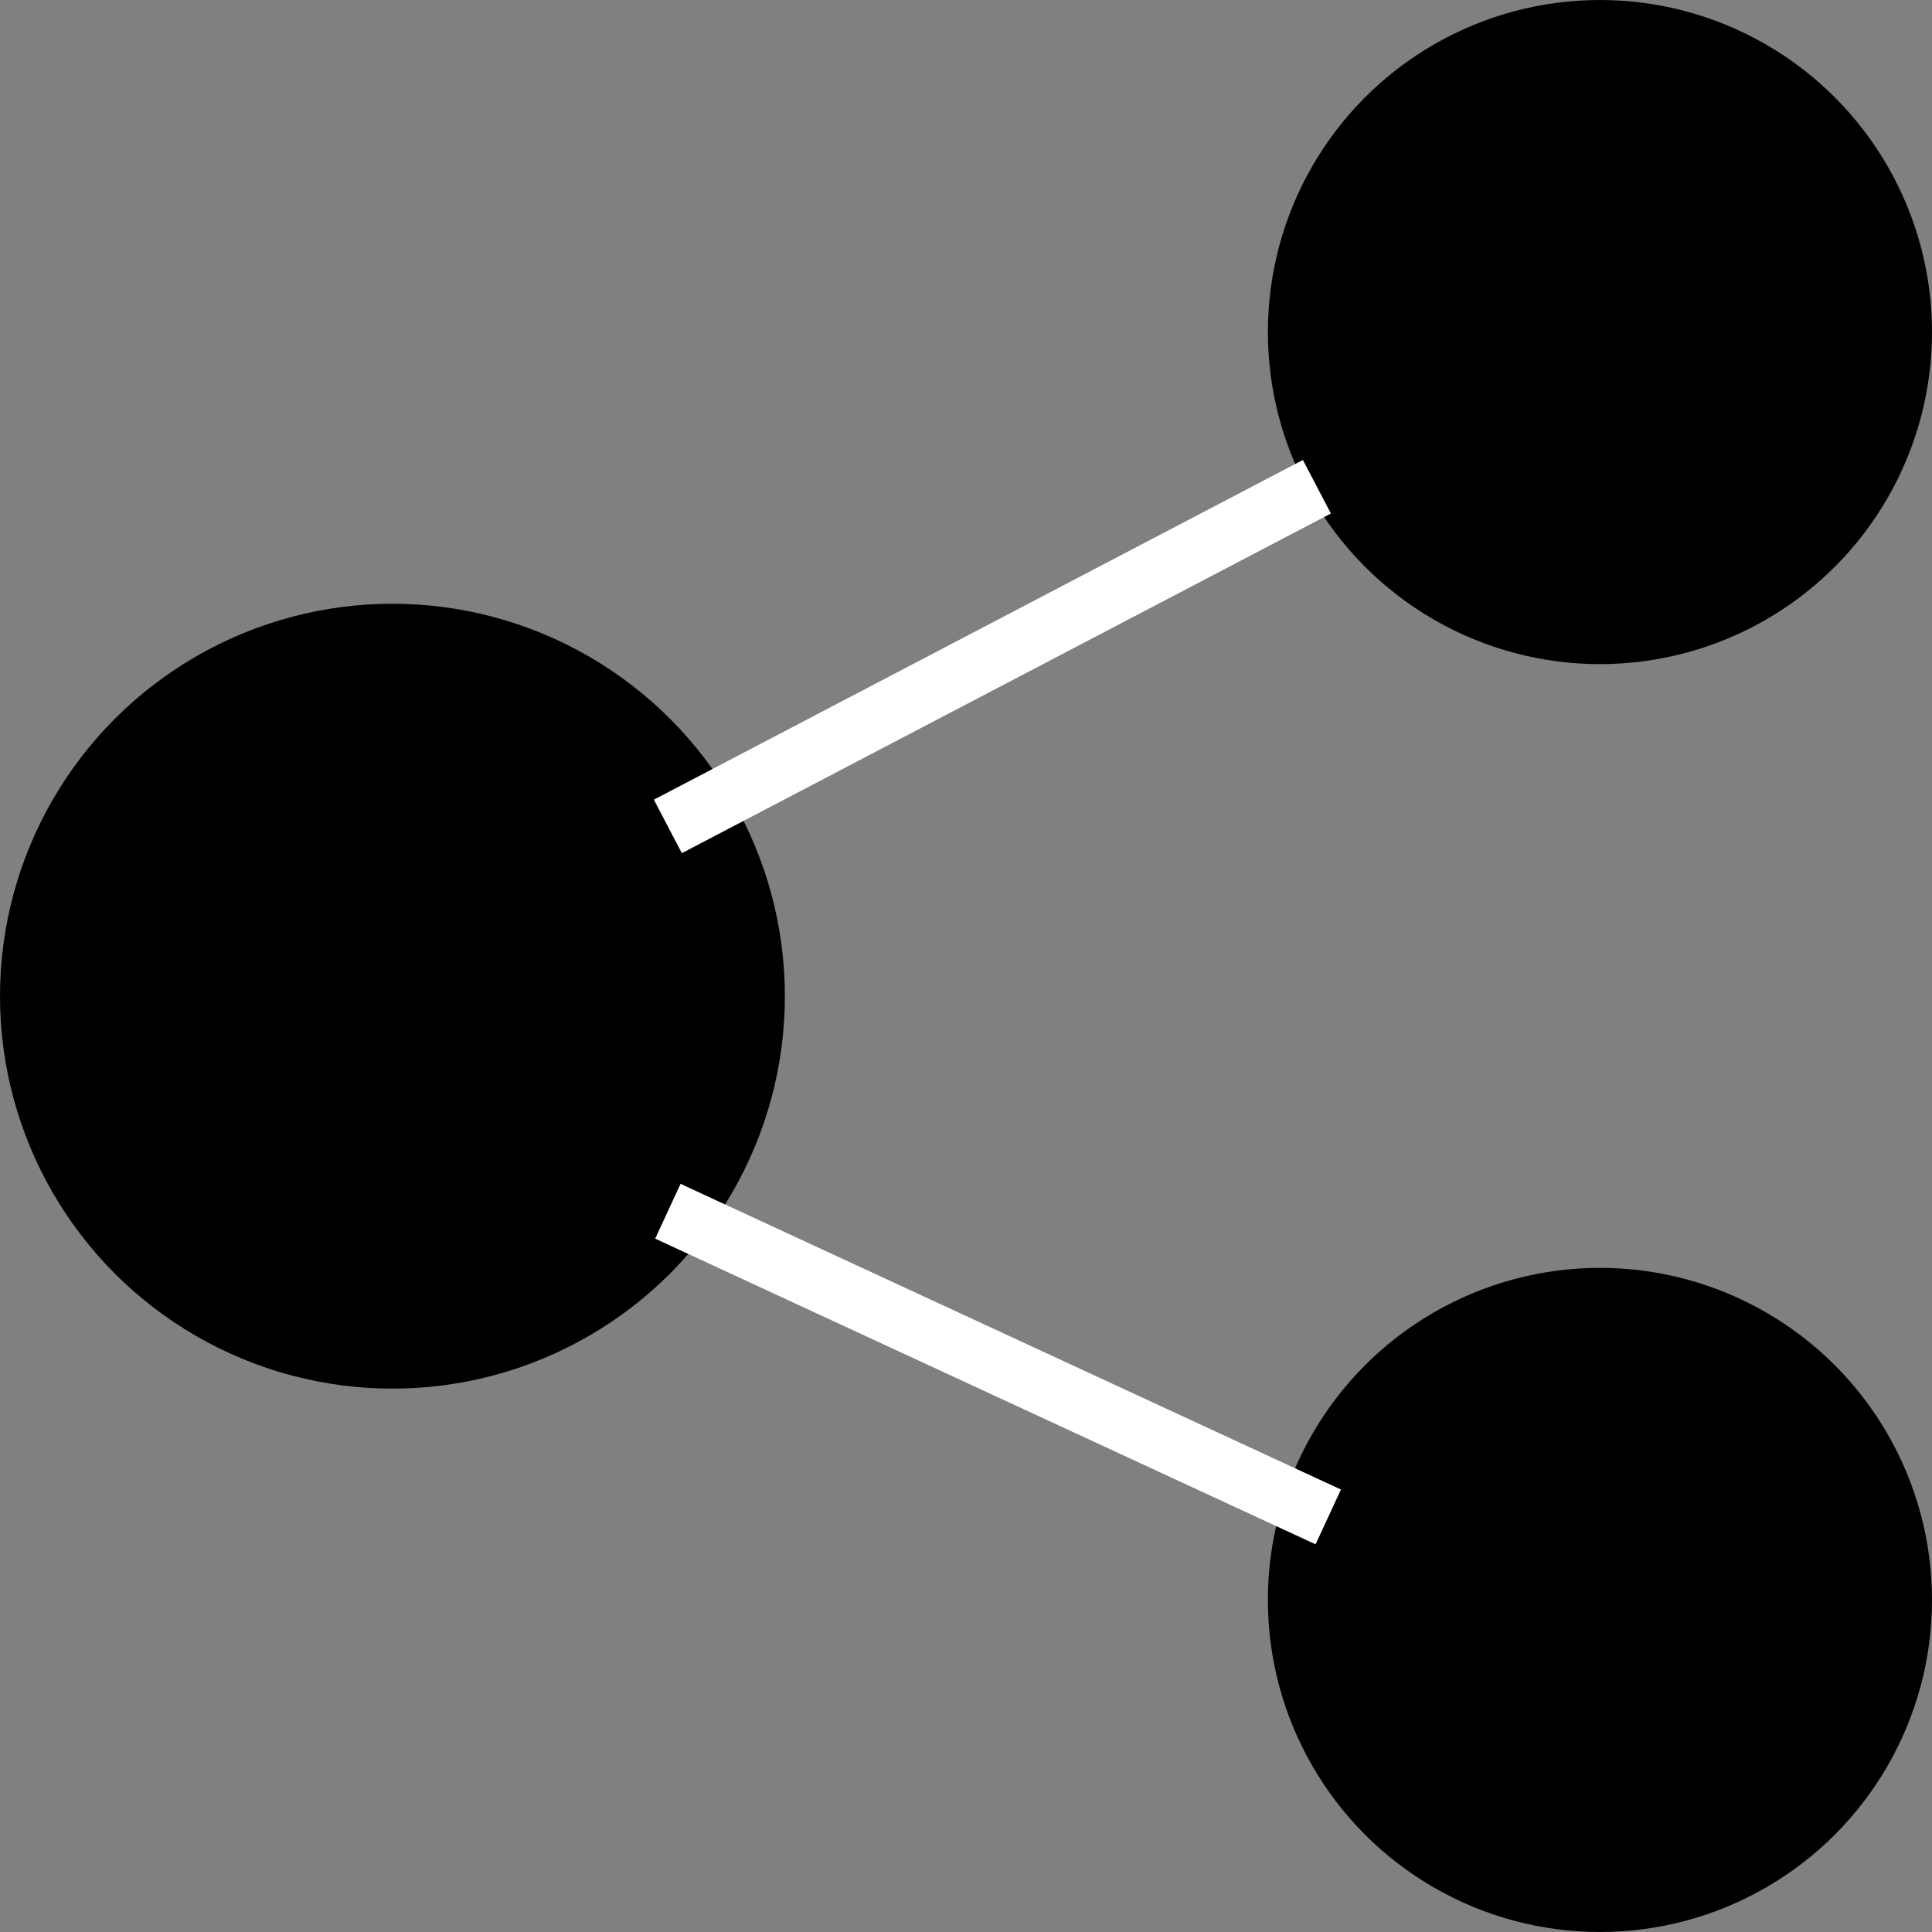 <?xml version="1.0" encoding="UTF-8" standalone="no"?>
<svg width="32px" height="32px" viewBox="0 0 32 32" version="1.1" xmlns="http://www.w3.org/2000/svg" xmlns:xlink="http://www.w3.org/1999/xlink">
    <rect x="0" y="0" width="32" height="32" fill="#808080" stroke="none"/>
    <!-- Generator: Sketch 39.1 (31720) - http://www.bohemiancoding.com/sketch -->
    <title>share circle</title>
    <desc>Created with Sketch.</desc>
    <defs></defs>
    <g id="page" stroke="none" stroke-width="1" fill="none" fill-rule="evenodd">
        <g id="Artboard" transform="translate(-320, -608)">
            <g id="share_circle_fill" transform="translate(320, 608)">
                <circle id="Oval" fill="#000000" cx="6.5" cy="16.5" r="6.5"></circle>
                <circle id="Oval" fill="#000000" cx="26.5" cy="26.5" r="5.5"></circle>
                <circle id="Oval" fill="#000000" cx="26.5" cy="5.5" r="5.5"></circle>
                <path d="M11.062,13.688 L21.812,8.062" id="Line" stroke="#fff"></path>
                <path d="M11.062,20.062 L22,25.125" id="Line" stroke="#fff"></path>
            </g>
        </g>
    </g>
</svg>